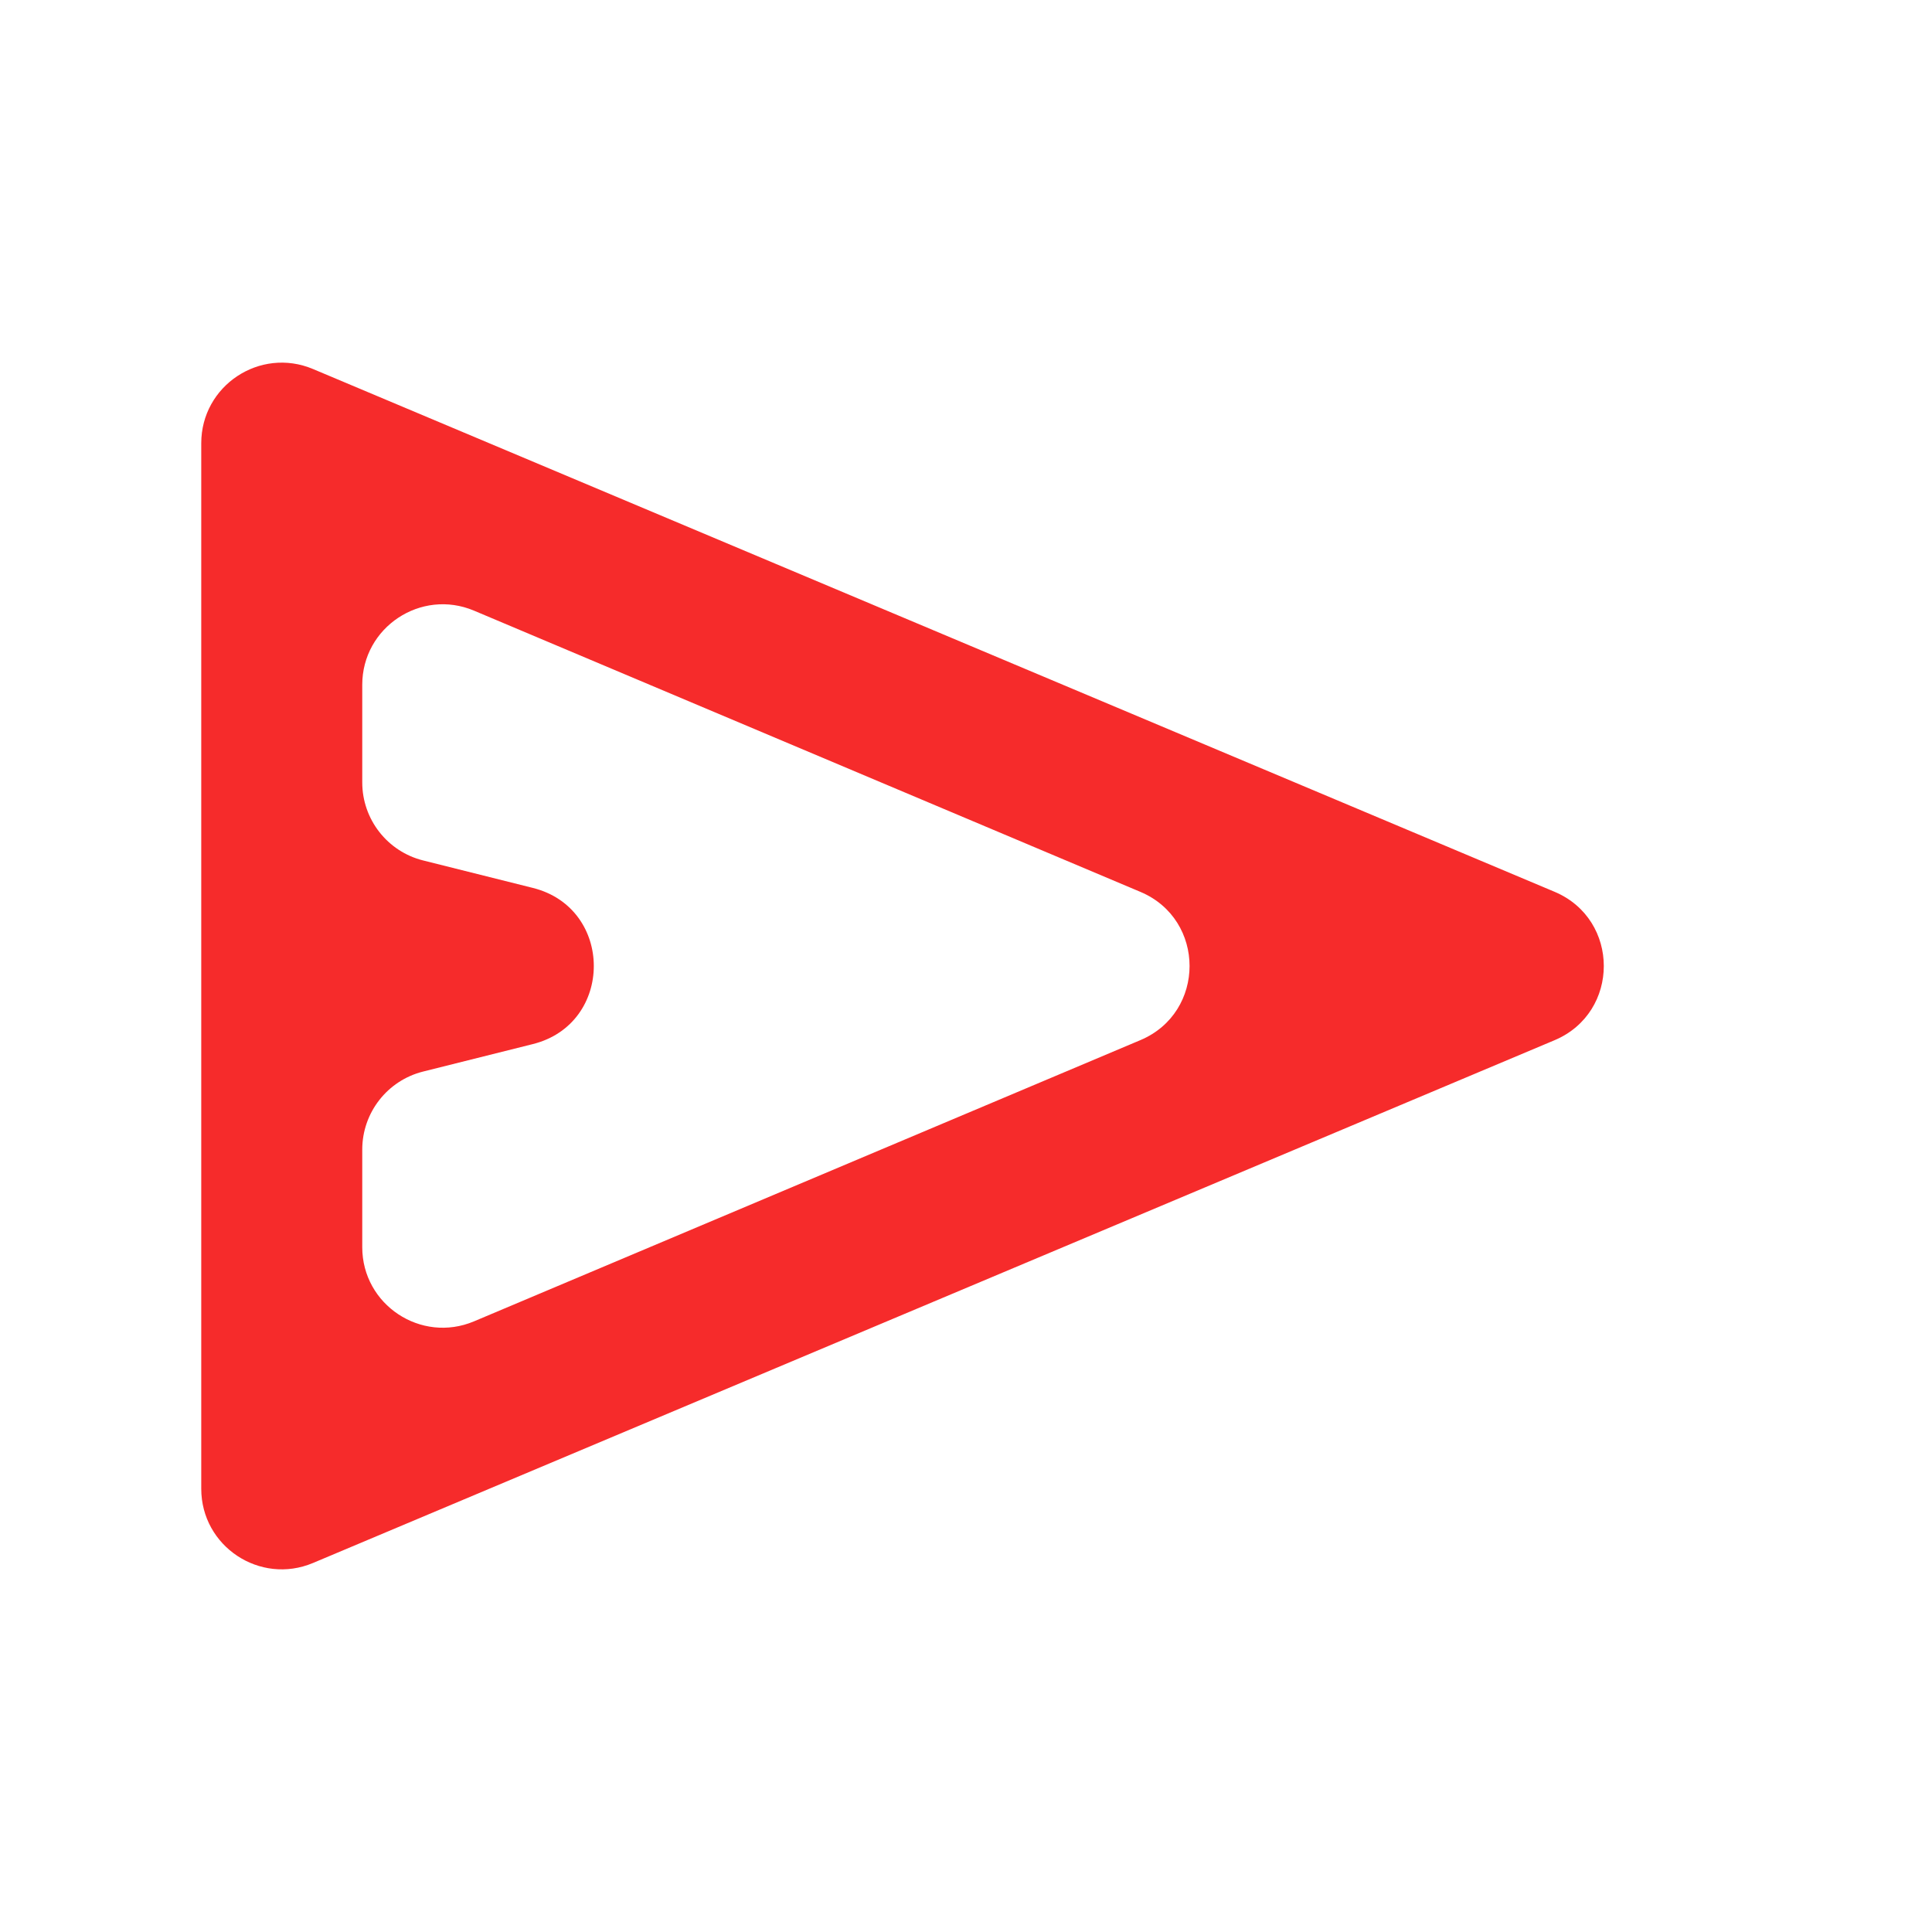 <svg width="24" height="24" viewBox="0 0 24 24" fill="none" xmlns="http://www.w3.org/2000/svg">
<path d="M3.888 19.416C3.229 19.693 2.5 19.209 2.5 18.494V5.506C2.5 4.791 3.229 4.307 3.888 4.584L19.311 11.078C20.127 11.422 20.127 12.578 19.311 12.922L3.888 19.416ZM4.5 15.493C4.5 16.208 5.23 16.692 5.889 16.414L14.166 12.921C14.981 12.578 14.981 11.422 14.166 11.079L5.889 7.586C5.23 7.308 4.5 7.792 4.5 8.507V9.719C4.5 10.178 4.812 10.578 5.257 10.689L6.619 11.03C7.629 11.282 7.629 12.718 6.619 12.97L5.257 13.311C4.812 13.422 4.5 13.822 4.5 14.281V15.493ZM4.5 17V12V7V10.5V13.5V17Z" fill="#F62B2B"/>
</svg>
